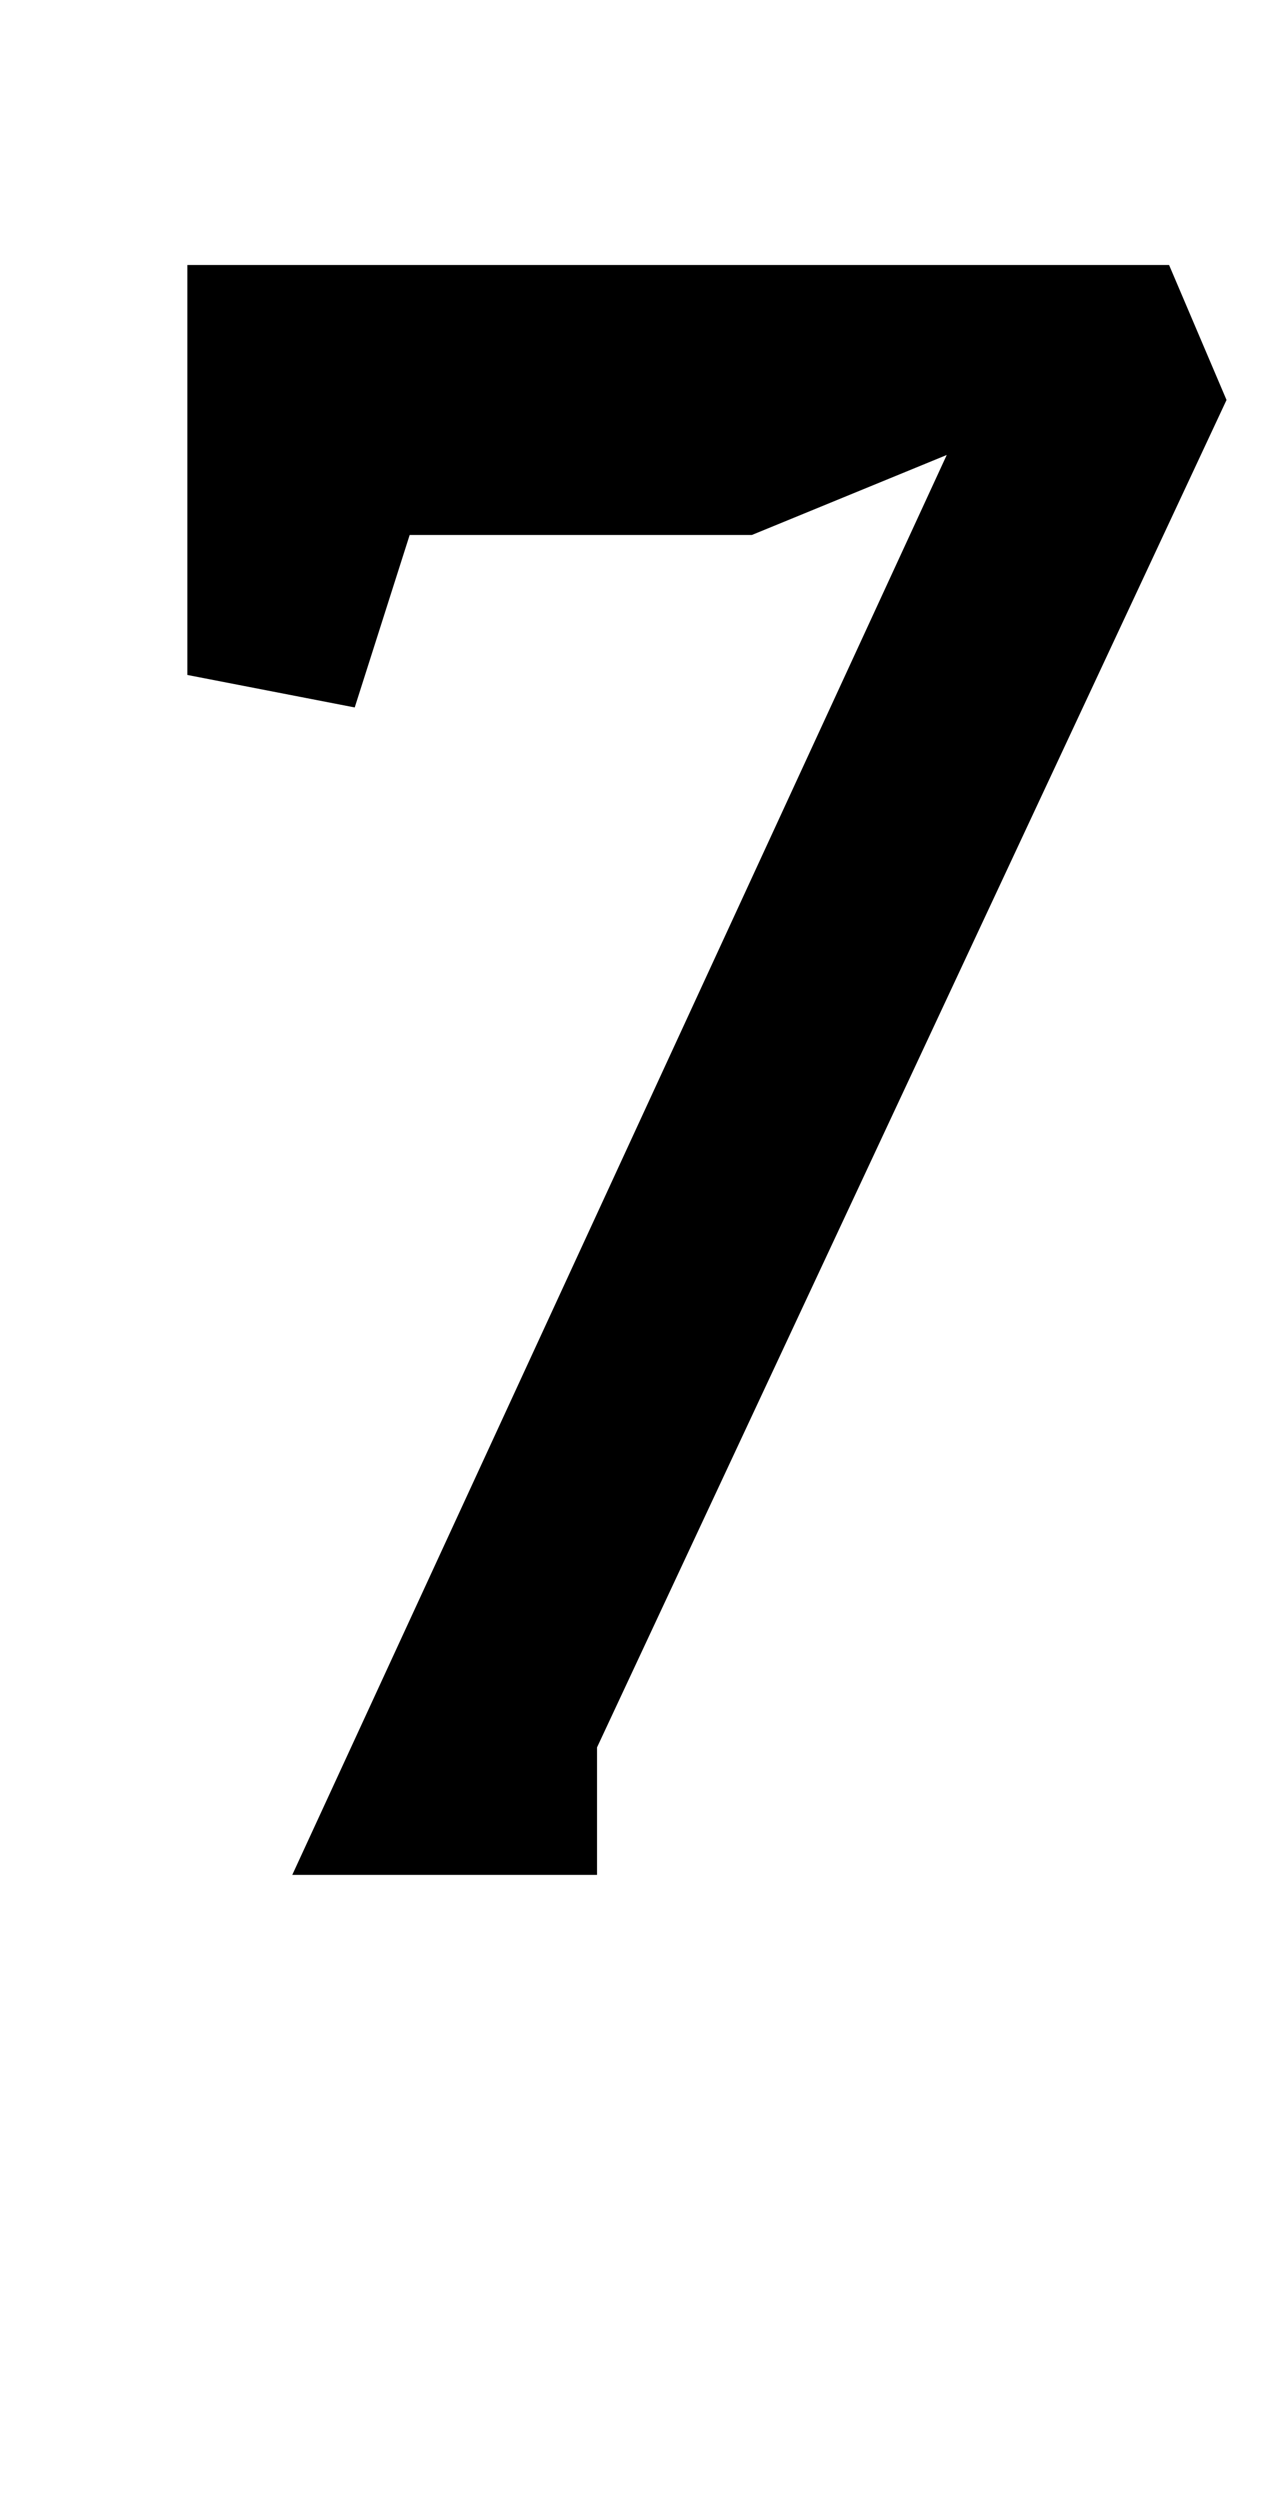 <?xml version="1.0" standalone="no"?>
<!DOCTYPE svg PUBLIC "-//W3C//DTD SVG 1.1//EN" "http://www.w3.org/Graphics/SVG/1.1/DTD/svg11.dtd" >
<svg xmlns="http://www.w3.org/2000/svg" xmlns:xlink="http://www.w3.org/1999/xlink" version="1.1" viewBox="-10 0 506 1000">
  <g transform="matrix(1 0 0 -1 0 750)">
   <path fill="currentColor"
d="M107 0l262 568l-78 -32h-137l-22 -69l-67 13v164h393l23 -54l-252 -539v-51h-122z" />
  </g>

</svg>
